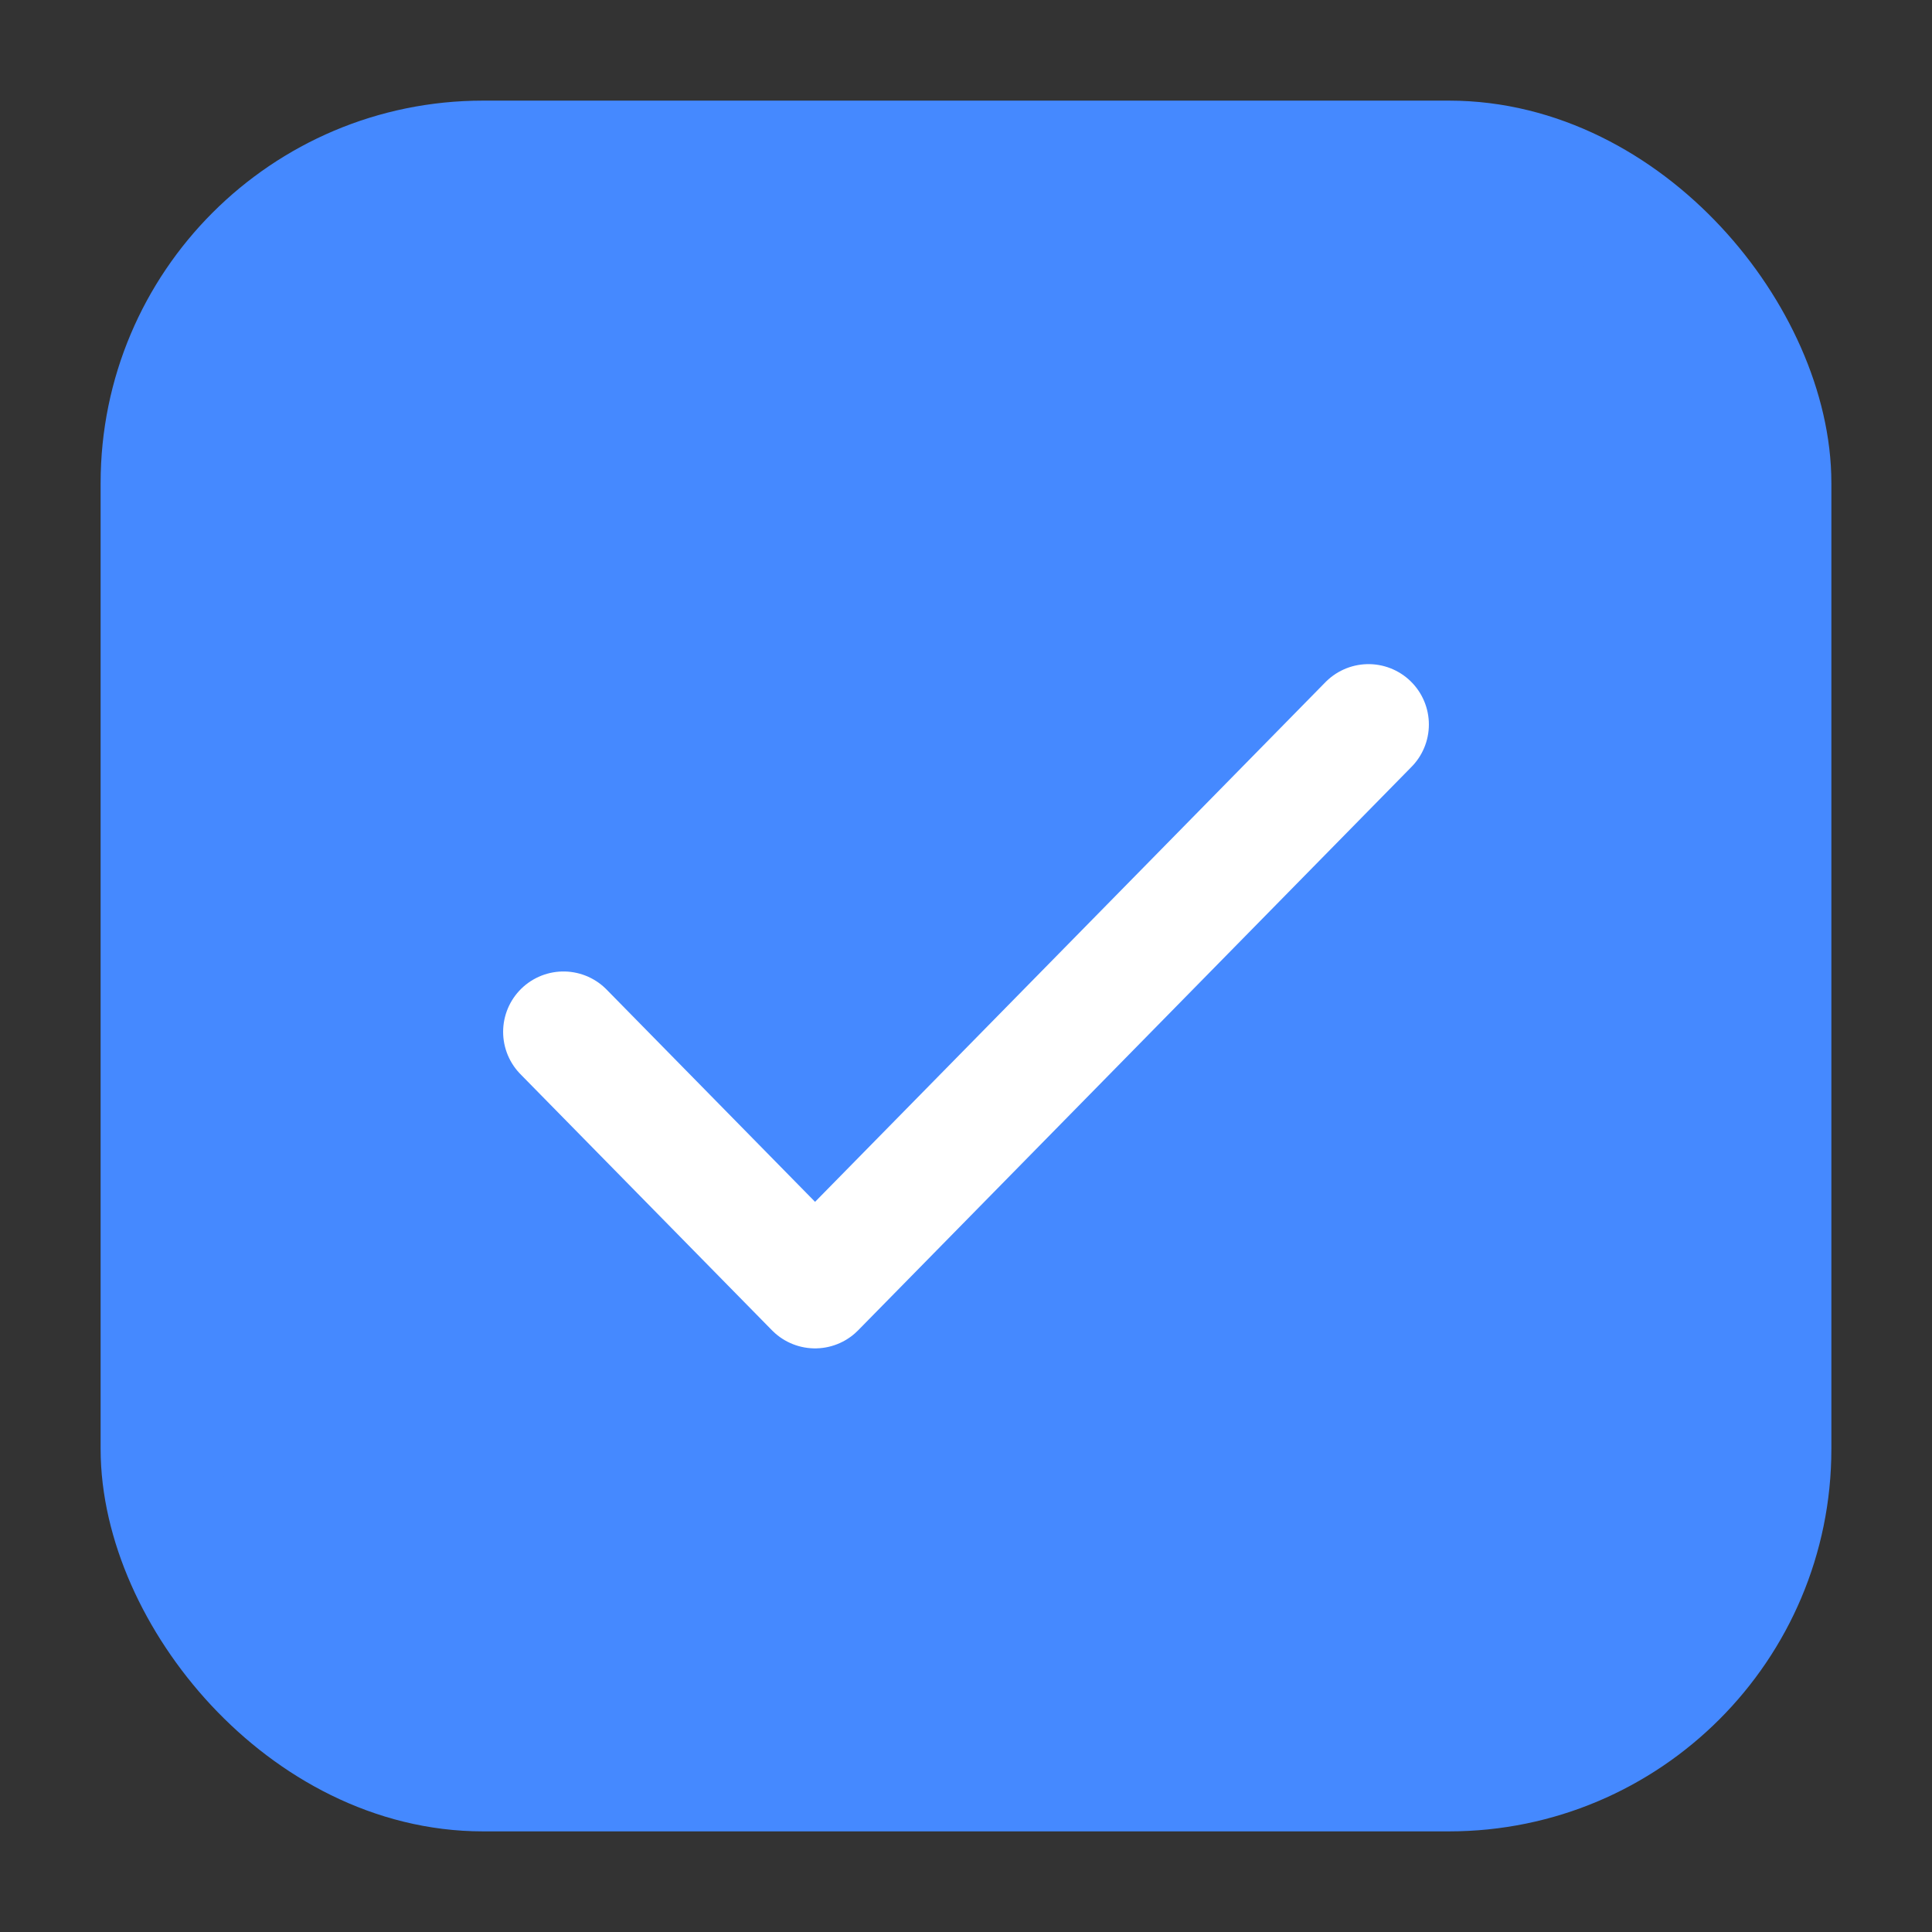 <svg width="24" height="24" viewBox="0 0 24 24" fill="none" xmlns="http://www.w3.org/2000/svg">
<rect x="0" y="0" width="24" height="24" fill="#333333" stroke="none"/>
<rect x="2" y="2" width="20" height="20" rx="4" fill="#4589FF" stroke="#4589FF" stroke-width="1.5" stroke-linecap="round" stroke-linejoin="round"/>
<path d="M17 9L10.125 16L7 12.818" stroke="white" stroke-width="1.5" stroke-linecap="round" stroke-linejoin="round"/>
</svg>
